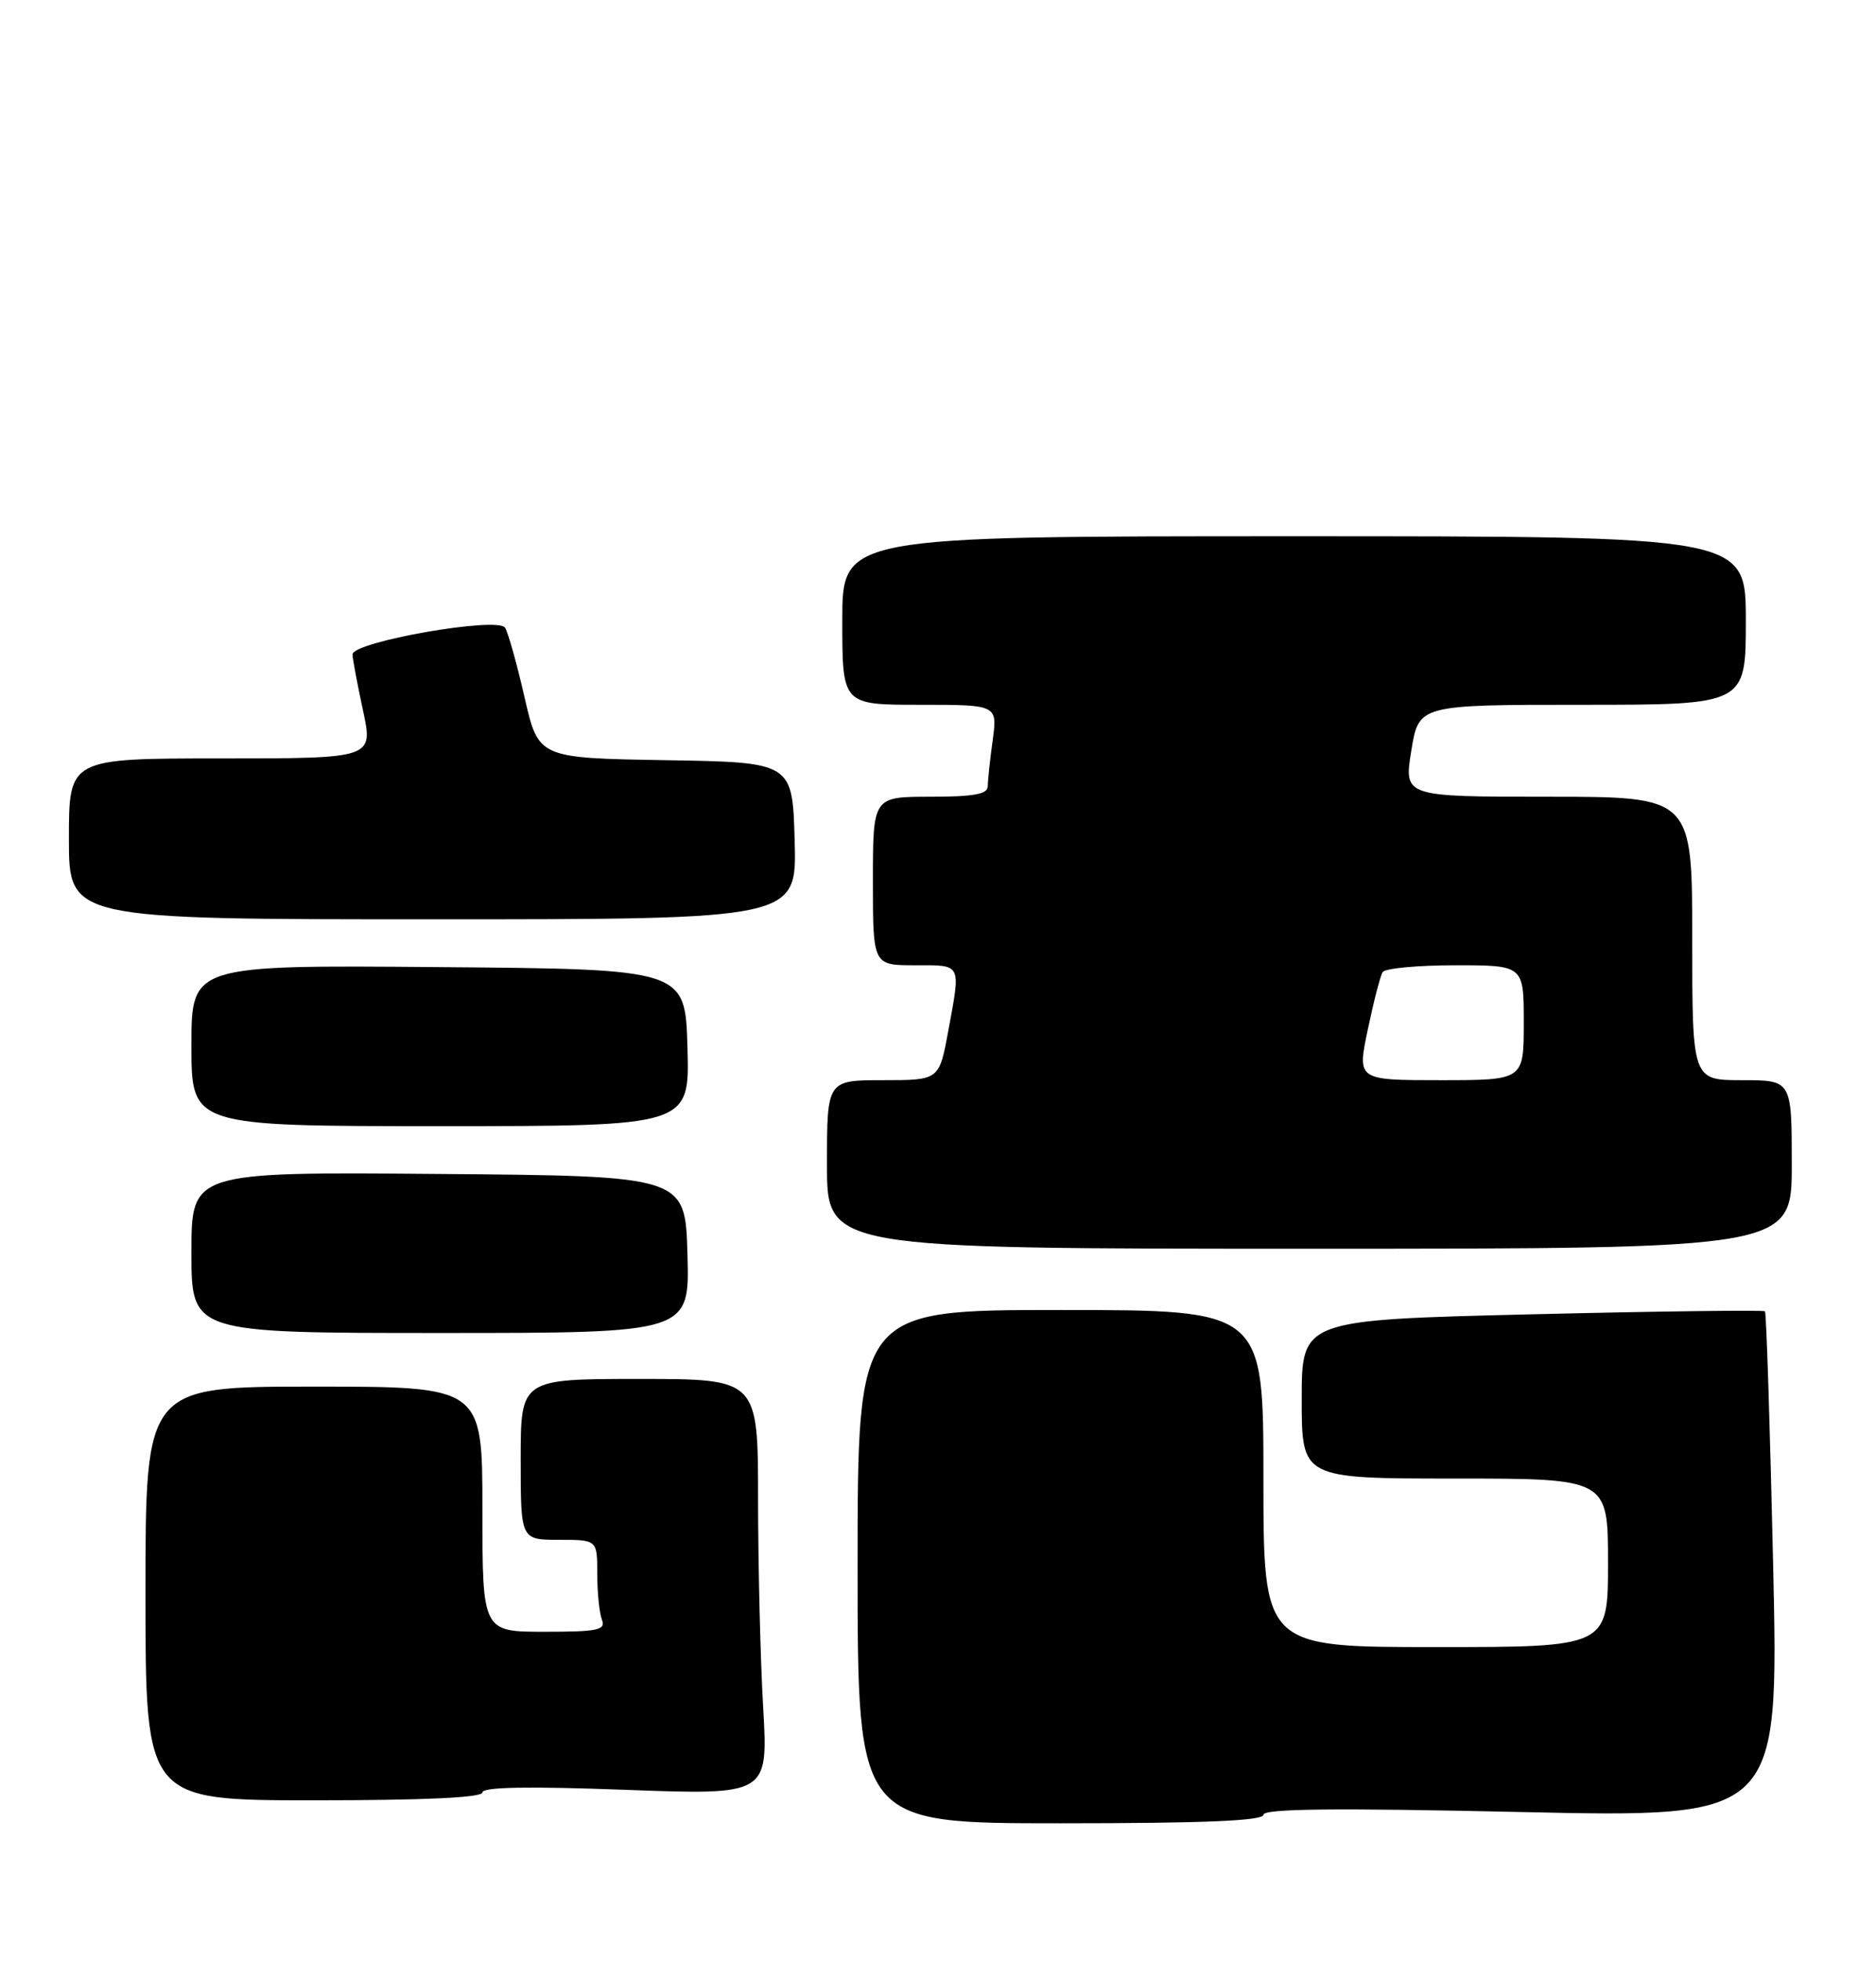 <?xml version="1.0" encoding="UTF-8" standalone="no"?>
<!DOCTYPE svg PUBLIC "-//W3C//DTD SVG 1.1//EN" "http://www.w3.org/Graphics/SVG/1.1/DTD/svg11.dtd" >
<svg xmlns="http://www.w3.org/2000/svg" xmlns:xlink="http://www.w3.org/1999/xlink" version="1.1" viewBox="0 0 245 256">
 <g >
 <path fill="currentColor"
d=" M 165.00 236.89 C 165.00 236.09 174.26 235.99 198.65 236.53 C 232.30 237.27 232.30 237.27 231.57 204.38 C 231.16 186.30 230.68 171.35 230.50 171.17 C 230.32 170.99 216.63 171.16 200.09 171.56 C 170.00 172.29 170.00 172.29 170.00 182.65 C 170.00 193.00 170.00 193.00 190.00 193.00 C 210.00 193.00 210.00 193.00 210.00 204.00 C 210.00 215.00 210.00 215.00 187.50 215.00 C 165.00 215.00 165.00 215.00 165.00 193.00 C 165.00 171.00 165.00 171.00 138.50 171.00 C 112.00 171.00 112.00 171.00 112.00 204.50 C 112.00 238.00 112.00 238.00 138.50 238.00 C 157.22 238.00 165.00 237.67 165.00 236.89 Z  M 63.00 233.97 C 63.00 233.26 69.02 233.16 81.66 233.63 C 100.32 234.32 100.32 234.32 99.67 222.91 C 99.30 216.63 99.01 204.41 99.00 195.75 C 99.00 180.00 99.00 180.00 83.50 180.00 C 68.00 180.00 68.00 180.00 68.00 190.50 C 68.00 201.00 68.00 201.00 73.00 201.00 C 78.00 201.00 78.00 201.00 78.00 205.42 C 78.00 207.85 78.27 210.55 78.61 211.42 C 79.13 212.78 78.09 213.00 71.11 213.00 C 63.00 213.00 63.00 213.00 63.00 197.00 C 63.00 181.00 63.00 181.00 41.00 181.00 C 19.00 181.00 19.00 181.00 19.00 208.00 C 19.00 235.00 19.00 235.00 41.00 235.00 C 55.49 235.00 63.00 234.65 63.00 233.97 Z  M 89.78 163.75 C 89.50 153.50 89.50 153.50 57.25 153.24 C 25.00 152.97 25.00 152.97 25.00 163.49 C 25.00 174.00 25.00 174.00 57.53 174.00 C 90.07 174.00 90.07 174.00 89.78 163.75 Z  M 234.00 152.00 C 234.00 141.00 234.00 141.00 227.50 141.00 C 221.00 141.00 221.00 141.00 221.00 122.50 C 221.00 104.00 221.00 104.00 202.17 104.00 C 183.34 104.00 183.34 104.00 184.31 98.00 C 185.28 92.00 185.28 92.00 206.64 92.00 C 228.00 92.00 228.00 92.00 228.00 81.00 C 228.00 70.00 228.00 70.00 169.00 70.00 C 110.00 70.00 110.00 70.00 110.00 81.00 C 110.00 92.00 110.00 92.00 120.14 92.00 C 130.27 92.00 130.27 92.00 129.64 96.64 C 129.29 99.19 129.00 101.89 129.00 102.64 C 129.00 103.67 127.16 104.00 121.50 104.00 C 114.00 104.00 114.00 104.00 114.00 115.00 C 114.00 126.00 114.00 126.00 119.50 126.00 C 125.67 126.00 125.49 125.63 123.83 134.63 C 122.65 141.00 122.65 141.00 115.33 141.00 C 108.00 141.00 108.00 141.00 108.00 152.00 C 108.00 163.00 108.00 163.00 171.00 163.00 C 234.00 163.00 234.00 163.00 234.00 152.00 Z  M 89.78 136.75 C 89.50 126.50 89.50 126.50 57.25 126.24 C 25.00 125.97 25.00 125.97 25.00 136.49 C 25.00 147.00 25.00 147.00 57.53 147.00 C 90.07 147.00 90.07 147.00 89.78 136.75 Z  M 103.78 109.75 C 103.50 99.50 103.50 99.50 86.91 99.23 C 70.32 98.95 70.32 98.95 68.51 91.05 C 67.52 86.70 66.37 82.60 65.96 81.94 C 65.04 80.44 45.98 83.78 46.04 85.43 C 46.05 86.02 46.67 89.31 47.41 92.75 C 48.75 99.00 48.75 99.00 28.88 99.00 C 9.00 99.00 9.00 99.00 9.00 109.50 C 9.00 120.00 9.00 120.00 56.53 120.00 C 104.07 120.00 104.07 120.00 103.78 109.75 Z  M 178.63 134.39 C 179.39 130.76 180.26 127.38 180.57 126.89 C 180.87 126.40 185.14 126.00 190.06 126.00 C 199.00 126.00 199.00 126.00 199.00 133.50 C 199.00 141.00 199.00 141.00 188.12 141.00 C 177.24 141.00 177.24 141.00 178.63 134.39 Z "/>
</g>
</svg>